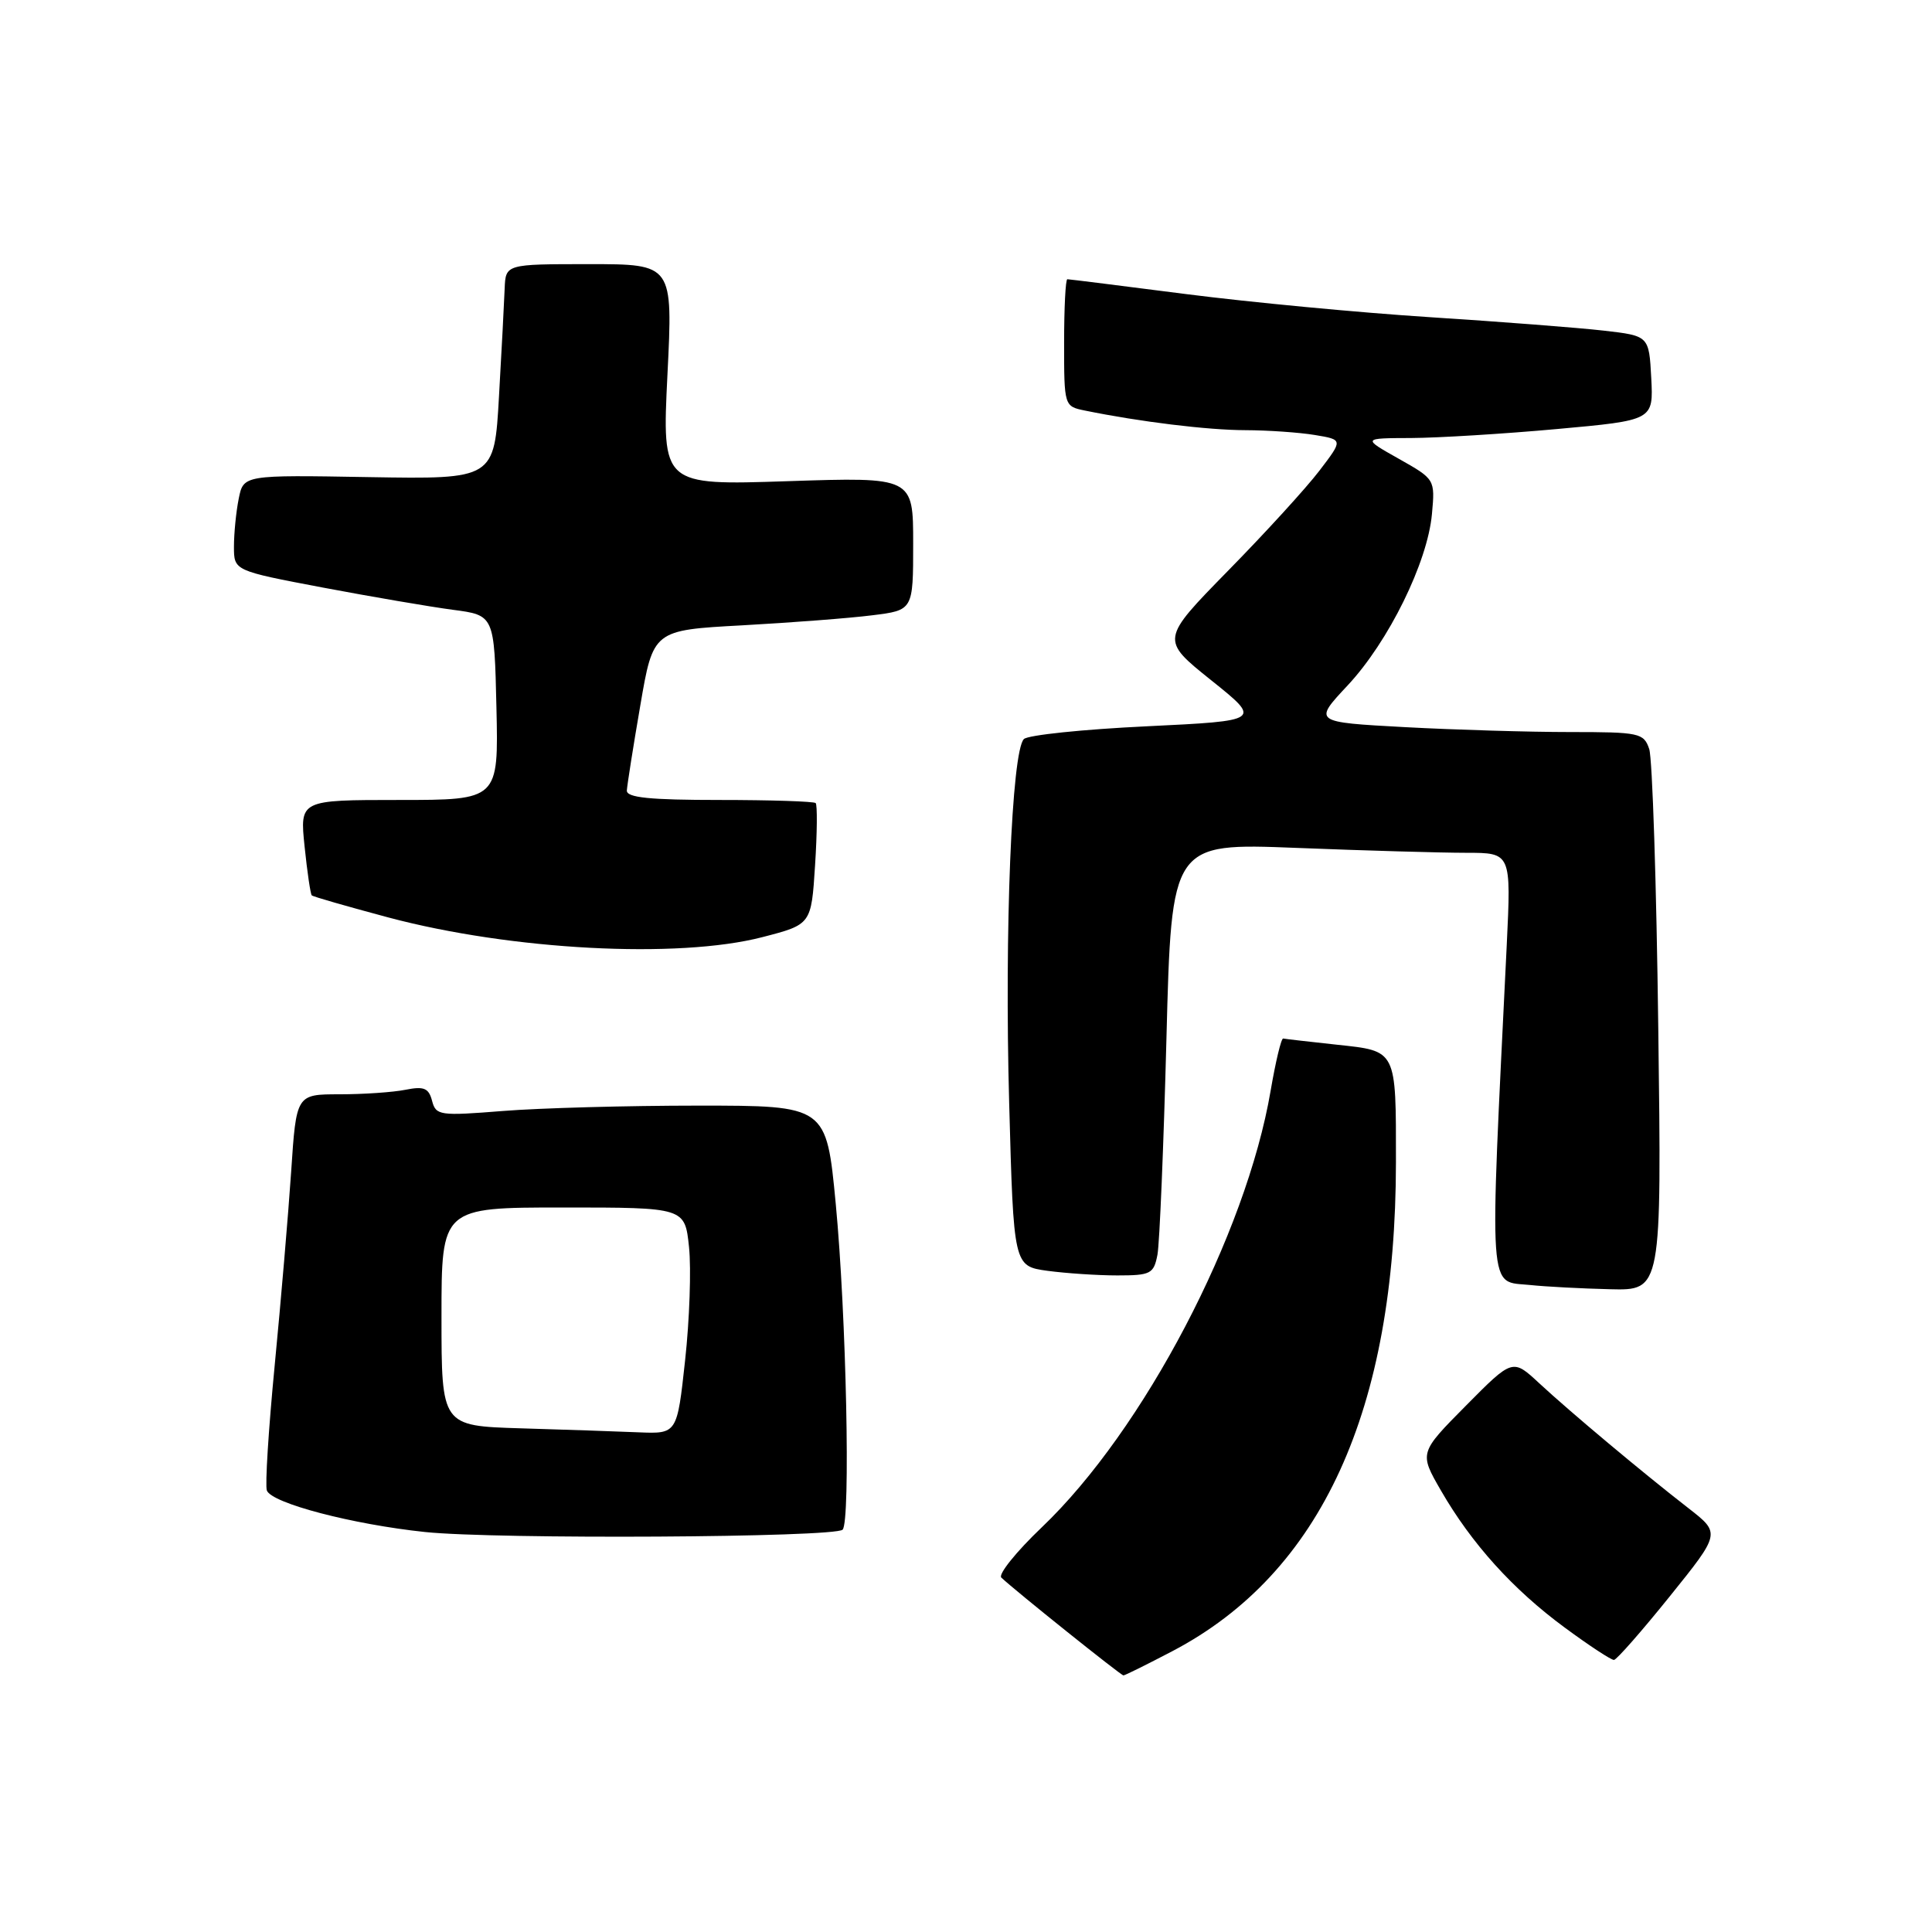 <?xml version="1.0" encoding="UTF-8" standalone="no"?>
<!DOCTYPE svg PUBLIC "-//W3C//DTD SVG 1.1//EN" "http://www.w3.org/Graphics/SVG/1.1/DTD/svg11.dtd" >
<svg xmlns="http://www.w3.org/2000/svg" xmlns:xlink="http://www.w3.org/1999/xlink" version="1.1" viewBox="0 0 256 256">
 <g >
 <path fill="currentColor"
d=" M 155.36 218.78 C 175.08 208.44 184.95 186.86 184.97 154.00 C 184.98 139.01 185.11 139.28 177.15 138.43 C 173.49 138.03 170.29 137.67 170.03 137.61 C 169.77 137.55 169.03 140.65 168.37 144.50 C 165.13 163.56 151.54 189.51 138.04 202.38 C 134.64 205.62 132.24 208.62 132.68 209.04 C 134.52 210.78 148.53 222.00 148.86 222.00 C 149.06 222.00 151.98 220.55 155.36 218.78 Z  M 221.25 211.53 C 227.99 203.16 227.99 203.16 223.75 199.86 C 217.64 195.12 208.07 187.10 203.96 183.29 C 200.43 180.01 200.43 180.01 194.24 186.26 C 188.05 192.51 188.05 192.51 190.93 197.50 C 194.99 204.54 200.47 210.61 207.33 215.66 C 210.57 218.05 213.51 219.98 213.86 219.95 C 214.21 219.93 217.54 216.14 221.25 211.53 Z  M 111.65 202.69 C 112.72 201.62 112.14 174.21 110.74 159.50 C 109.50 146.50 109.50 146.50 92.50 146.50 C 83.15 146.50 71.52 146.82 66.65 147.21 C 58.25 147.88 57.76 147.81 57.25 145.86 C 56.81 144.18 56.18 143.91 53.73 144.40 C 52.09 144.73 48.16 145.00 45.00 145.00 C 39.26 145.00 39.26 145.00 38.58 155.25 C 38.20 160.89 37.22 172.43 36.40 180.90 C 35.58 189.38 35.11 196.84 35.36 197.50 C 36.01 199.19 46.72 201.99 56.32 203.00 C 65.81 203.99 110.60 203.73 111.65 202.69 Z  M 219.73 136.25 C 219.49 117.14 218.95 100.49 218.53 99.25 C 217.81 97.12 217.23 97.00 208.04 97.00 C 202.69 97.00 192.85 96.71 186.16 96.35 C 174.01 95.69 174.01 95.69 178.57 90.82 C 183.99 85.02 189.16 74.52 189.74 68.11 C 190.16 63.51 190.15 63.50 185.33 60.78 C 180.50 58.06 180.50 58.06 187.00 58.04 C 190.57 58.02 199.26 57.49 206.30 56.85 C 219.09 55.69 219.09 55.69 218.80 50.10 C 218.50 44.50 218.50 44.50 212.50 43.81 C 209.20 43.43 198.85 42.63 189.50 42.03 C 180.15 41.43 165.61 40.05 157.18 38.97 C 148.76 37.89 141.67 37.00 141.43 37.00 C 141.19 37.00 141.00 40.79 141.00 45.42 C 141.00 53.80 141.01 53.84 143.75 54.40 C 151.04 55.89 160.03 56.99 165.00 57.00 C 168.03 57.01 172.18 57.30 174.23 57.64 C 177.97 58.26 177.97 58.26 174.82 62.38 C 173.09 64.65 167.65 70.61 162.72 75.63 C 153.78 84.76 153.78 84.76 160.48 90.13 C 167.19 95.50 167.19 95.50 151.91 96.24 C 143.50 96.64 136.20 97.40 135.67 97.93 C 134.05 99.55 133.09 123.36 133.72 146.14 C 134.31 167.77 134.31 167.77 138.80 168.39 C 141.26 168.72 145.43 169.00 148.06 169.00 C 152.48 169.00 152.88 168.79 153.37 166.25 C 153.65 164.74 154.19 151.84 154.56 137.60 C 155.23 111.70 155.23 111.70 171.78 112.35 C 180.88 112.71 191.00 113.00 194.28 113.00 C 200.24 113.00 200.24 113.00 199.65 125.25 C 197.34 172.52 197.15 169.69 202.75 170.27 C 204.81 170.49 209.58 170.74 213.34 170.83 C 220.18 171.00 220.18 171.00 219.73 136.25 Z  M 101.00 124.18 C 107.50 122.50 107.50 122.50 108.00 114.66 C 108.28 110.35 108.31 106.64 108.08 106.41 C 107.85 106.19 102.12 106.00 95.33 106.00 C 86.10 106.00 83.02 105.69 83.06 104.75 C 83.10 104.06 83.89 99.00 84.84 93.50 C 86.55 83.50 86.55 83.50 98.35 82.86 C 104.84 82.50 112.59 81.91 115.57 81.53 C 121.00 80.86 121.00 80.86 121.00 72.03 C 121.00 63.21 121.00 63.21 104.36 63.76 C 87.72 64.31 87.72 64.31 88.44 49.65 C 89.17 35.00 89.17 35.00 78.08 35.00 C 67.00 35.00 67.00 35.00 66.87 38.25 C 66.80 40.04 66.47 46.45 66.12 52.50 C 65.50 63.50 65.50 63.50 48.88 63.22 C 32.26 62.93 32.26 62.93 31.63 66.09 C 31.28 67.83 31.00 70.68 31.00 72.44 C 31.00 75.62 31.00 75.62 42.75 77.85 C 49.21 79.07 56.98 80.40 60.00 80.80 C 65.50 81.52 65.50 81.52 65.78 93.76 C 66.06 106.00 66.06 106.00 52.89 106.00 C 39.72 106.00 39.72 106.00 40.36 112.17 C 40.71 115.56 41.14 118.47 41.31 118.64 C 41.47 118.81 46.05 120.12 51.47 121.57 C 67.78 125.91 89.83 127.07 101.00 124.18 Z  M 69.00 189.26 C 58.50 188.94 58.50 188.94 58.50 174.47 C 58.50 160.00 58.50 160.00 74.62 160.00 C 90.75 160.00 90.75 160.00 91.30 165.25 C 91.60 168.14 91.37 174.89 90.78 180.25 C 89.72 190.00 89.72 190.00 84.61 189.79 C 81.80 189.67 74.78 189.43 69.00 189.26 Z "/>
</g>
</svg>